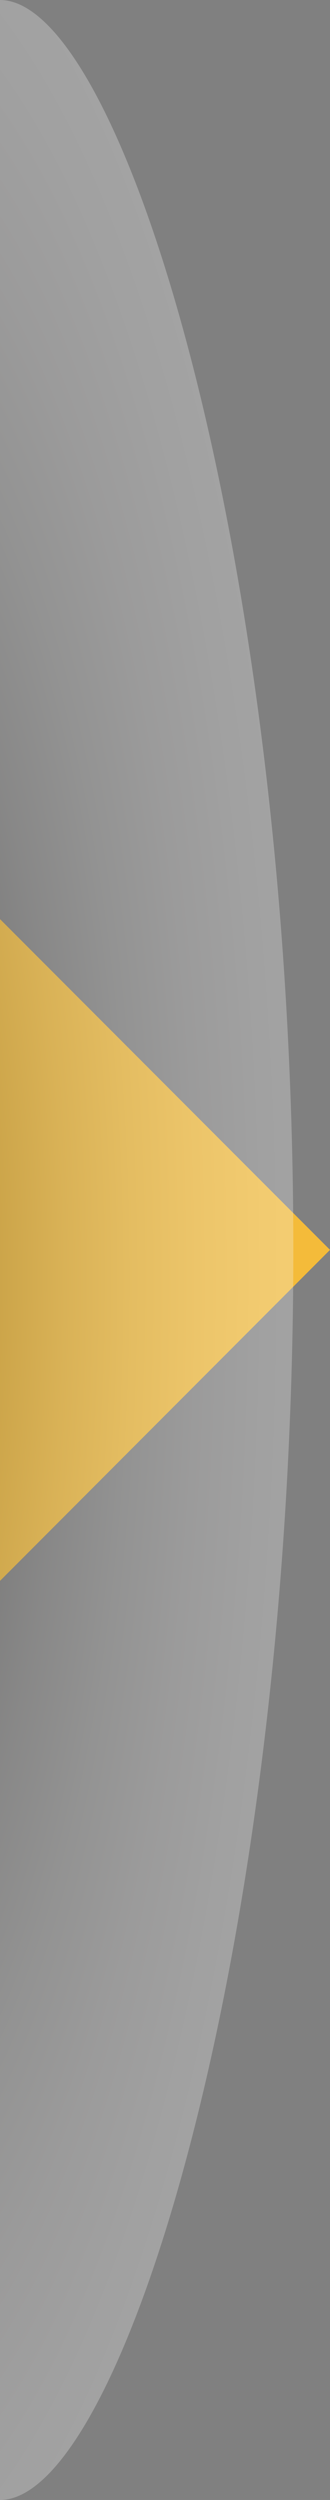 <svg width="36" height="272" viewBox="0 0 36 272" fill="none" xmlns="http://www.w3.org/2000/svg">
<rect x="0" y="0" width="36" height="272" fill="#808080" stroke="none"/>
<path d="M0 172V100L36 135.987L0 172Z" fill="#F4BB3A"/>
<path opacity="0.3" d="M0 0C13.443 0 32 60.886 32 136C32 211.114 13.443 272 0 272C0 259.024 0 16.178 0 0Z" fill="url(#paint0_radial)"/>
<defs>
<radialGradient id="paint0_radial" cx="0" cy="0" r="1" gradientUnits="userSpaceOnUse" gradientTransform="translate(-18.819 139.265) rotate(-90) scale(196.35 61.144)">
<stop offset="0.151" stop-color="#262423"/>
<stop offset="0.201" stop-color="#3F3D3C"/>
<stop offset="0.313" stop-color="#71706F"/>
<stop offset="0.427" stop-color="#9D9C9B"/>
<stop offset="0.541" stop-color="#C0C0BF"/>
<stop offset="0.655" stop-color="#DCDBDB"/>
<stop offset="0.769" stop-color="#EFEFEF"/>
<stop offset="0.884" stop-color="#FBFBFB"/>
<stop offset="1" stop-color="white"/>
</radialGradient>
</defs>
</svg>
